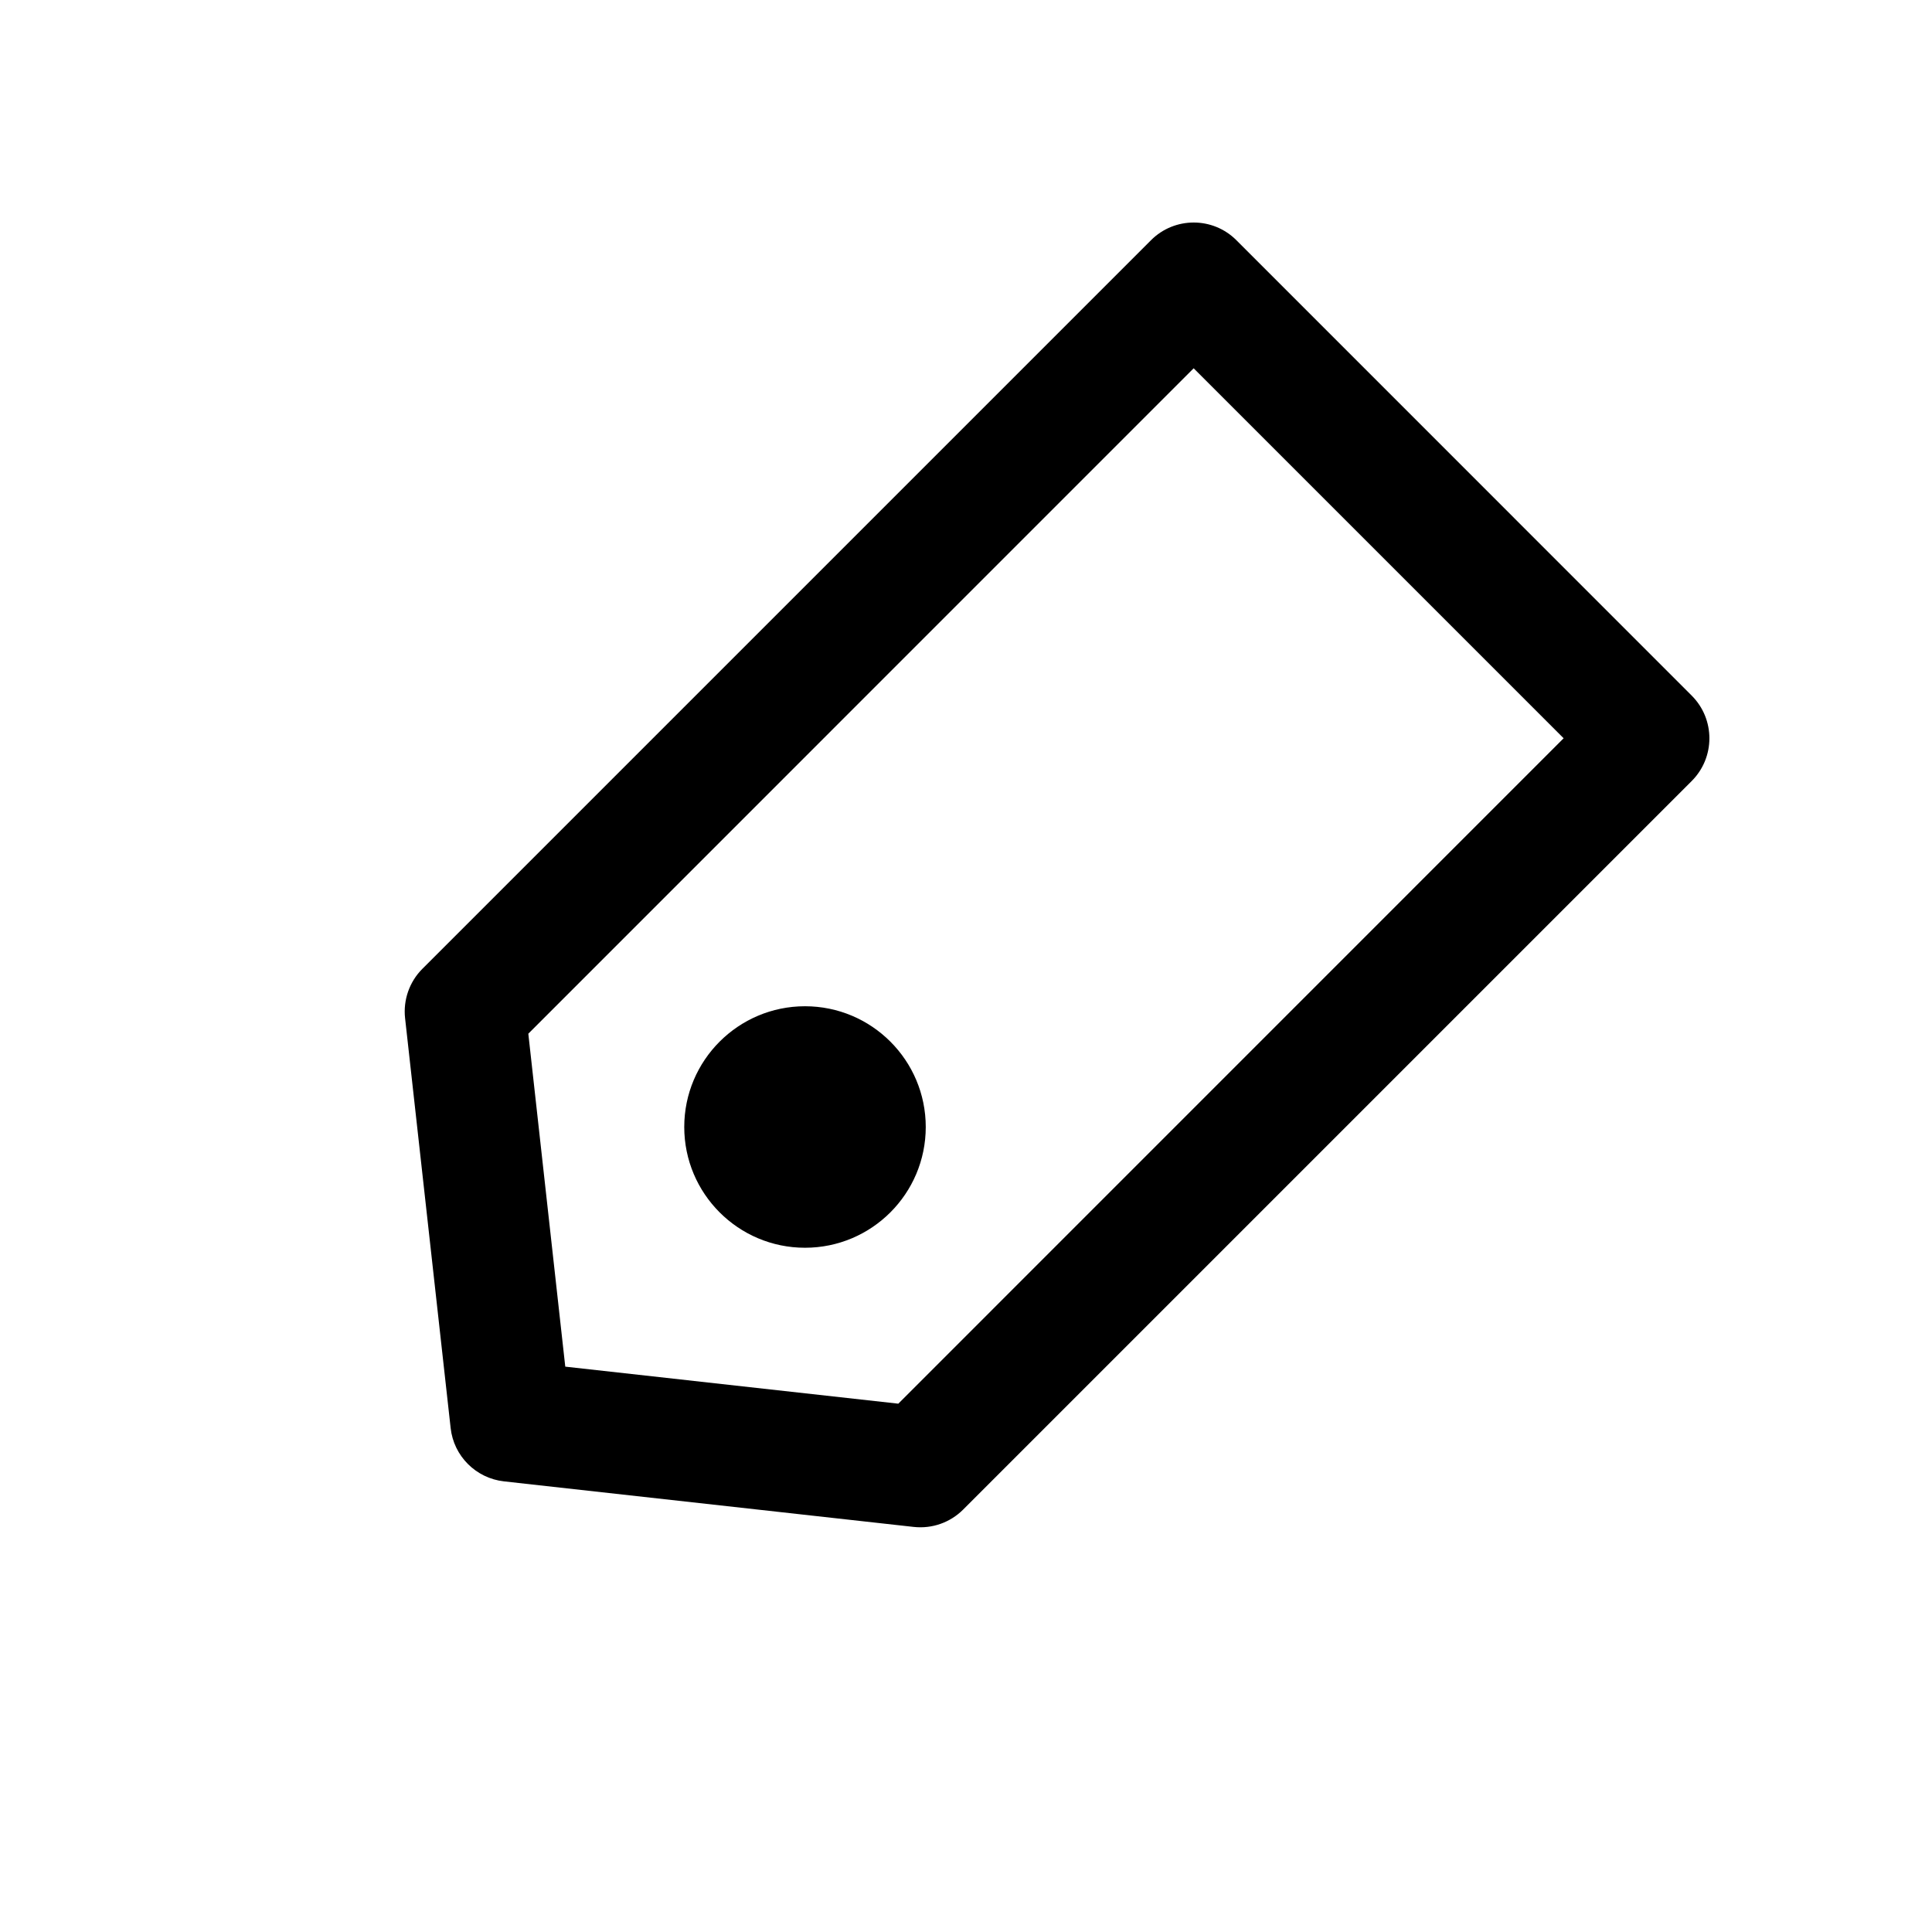 <svg width="1em" height="1em" viewBox="0 0 24 24" fill="none" xmlns="http://www.w3.org/2000/svg">
<path fill-rule="evenodd" clip-rule="evenodd" d="M5.598 17.739C5.636 18.088 5.912 18.363 6.26 18.402L11.351 18.968C11.578 18.993 11.803 18.914 11.964 18.753L21.015 9.702C21.308 9.409 21.308 8.934 21.015 8.641L15.359 2.984C15.066 2.691 14.591 2.691 14.298 2.984L5.247 12.035C5.086 12.196 5.007 12.422 5.032 12.648L5.598 17.739ZM11.159 17.437L7.022 16.977L6.563 12.841L14.828 4.575L19.424 9.171L11.159 17.437ZM10 12.5C9.172 12.5 8.5 13.172 8.5 14C8.5 14.828 9.172 15.5 10 15.5C10.828 15.5 11.5 14.828 11.5 14C11.5 13.172 10.828 12.5 10 12.5Z" fill="currentColor"/>
</svg>
